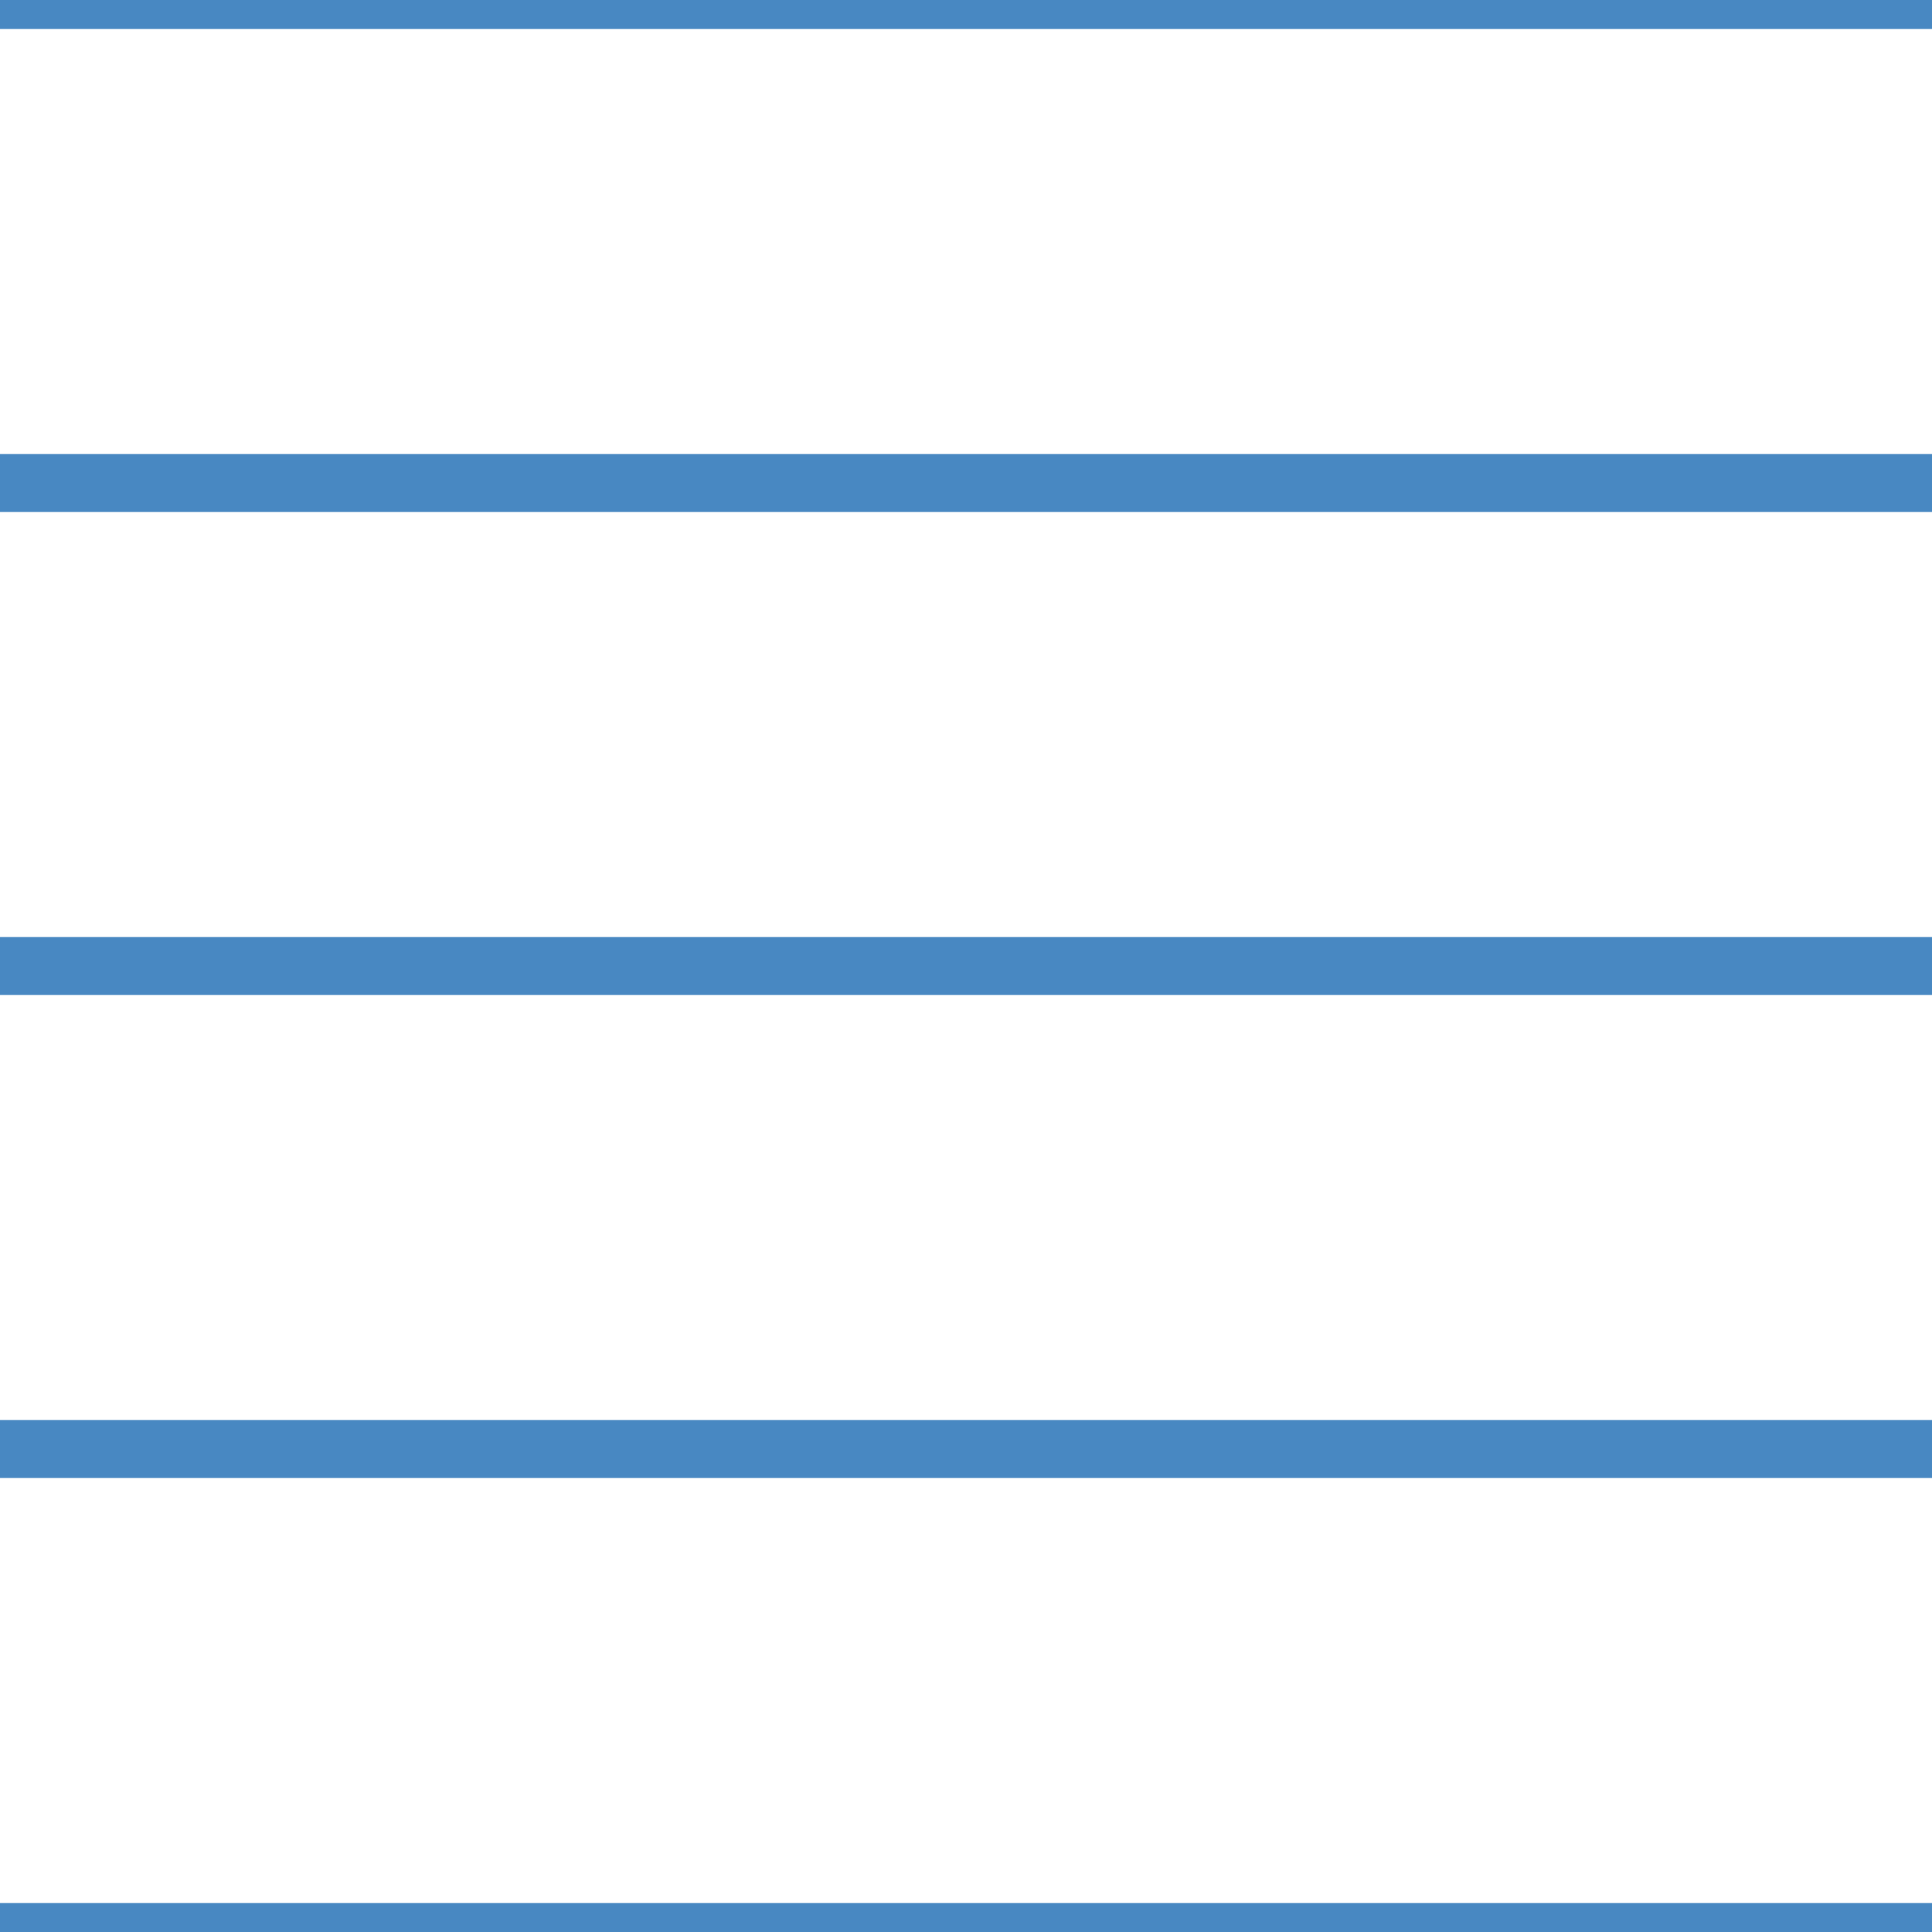 <?xml version='1.0' encoding='UTF-8'?>
<svg xmlns='http://www.w3.org/2000/svg' xmlns:xlink='http://www.w3.org/1999/xlink' style='isolation:isolate' viewBox='0 0 200 200' width='200' height='200'>
<line x1='0' y1='0' x2='200' y2='0' stroke-width='6' stroke='#4888C2' />
<line x1='0' y1='50' x2='200' y2='50' stroke-width='6' stroke='#4888C2' />
<line x1='0' y1='100' x2='200' y2='100' stroke-width='6' stroke='#4888C2' />
<line x1='0' y1='150' x2='200' y2='150' stroke-width='6' stroke='#4888C2' />
<line x1='0' y1='200' x2='200' y2='200' stroke-width='6' stroke='#4888C2' />
</svg>
